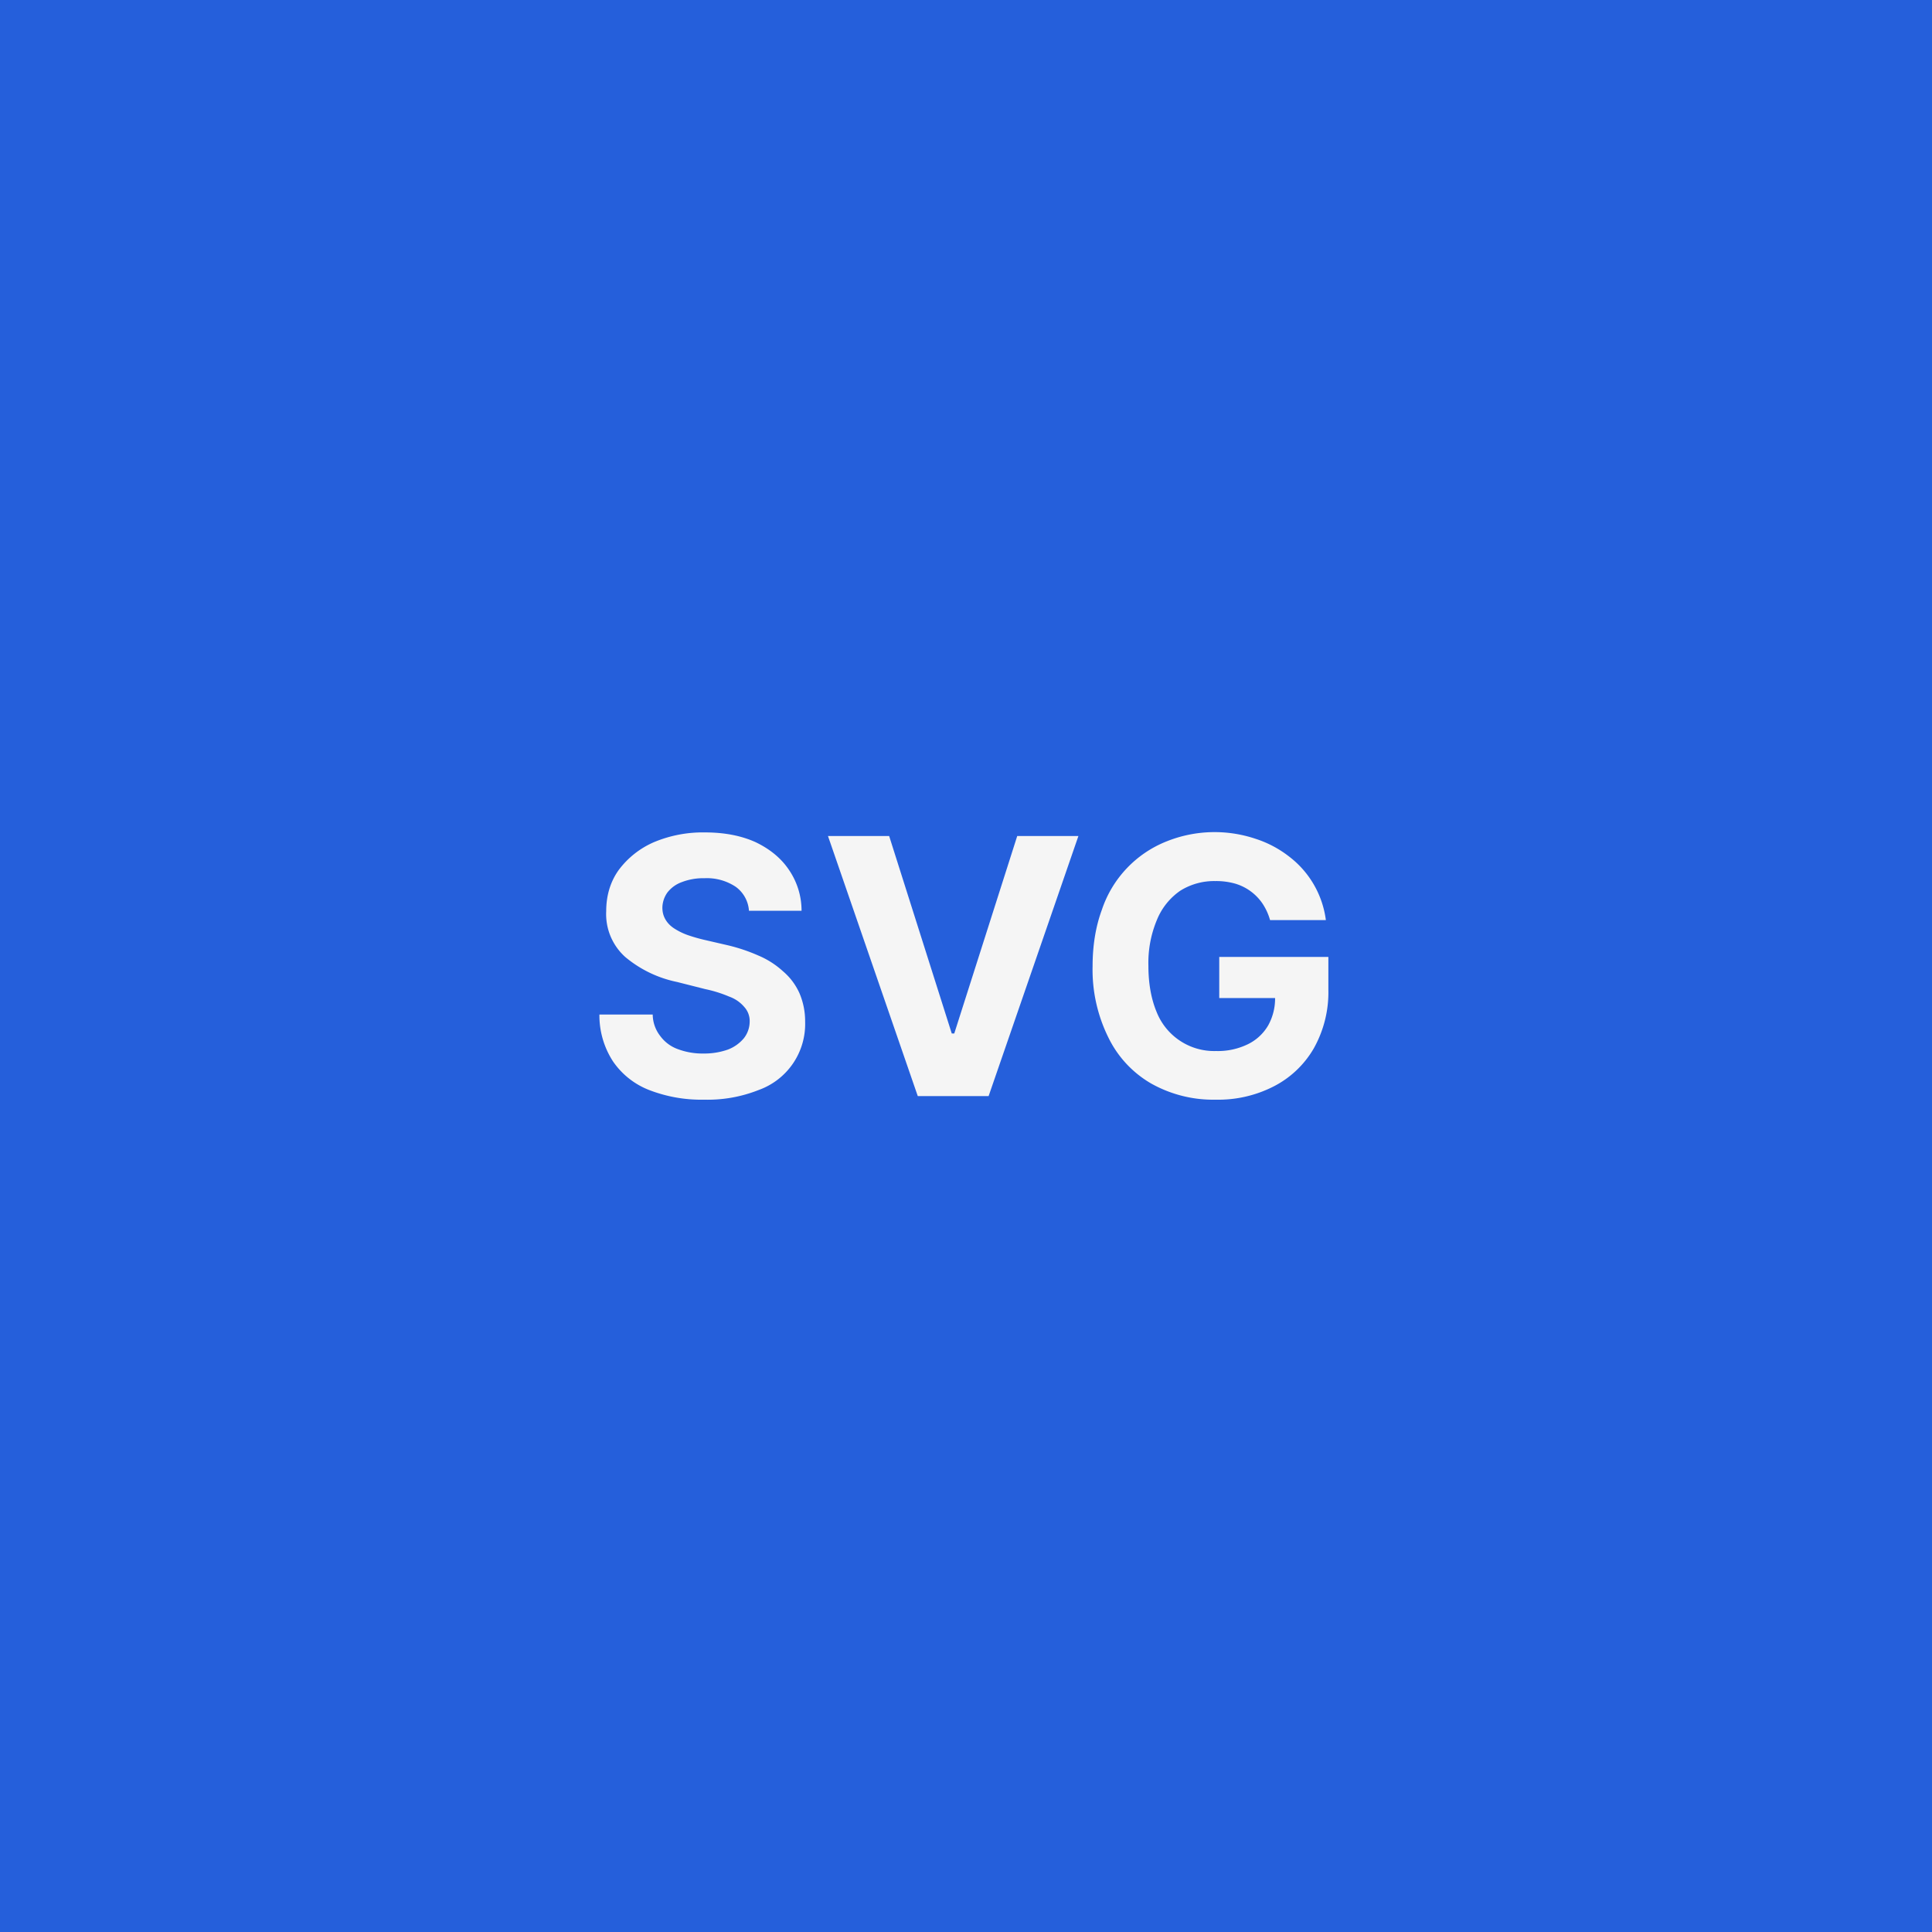 <svg viewBox="0 0 1080 1080" xmlns="http://www.w3.org/2000/svg" xml:space="preserve" style="fill-rule:evenodd;clip-rule:evenodd;stroke-linejoin:round;stroke-miterlimit:2"><path style="fill:#255fdb" d="M0 0h1080v1080H0z"/><path d="M.458-.518a.09.09 0 0 0-.037-.067.145.145 0 0 0-.087-.024.167.167 0 0 0-.064.011.089.089 0 0 0-.04.029.075.075 0 0 0-.014.042c0 .013.003.024.009.034.006.01.014.018.025.025a.182.182 0 0 0 .037.018.482.482 0 0 0 .045.013l.065.015a.493.493 0 0 1 .087.029.24.24 0 0 1 .069.044c.02.017.035.037.046.061a.2.2 0 0 1 .016.08.196.196 0 0 1-.13.191.386.386 0 0 1-.152.027.404.404 0 0 1-.154-.027.218.218 0 0 1-.101-.08.236.236 0 0 1-.038-.131h.149a.099.099 0 0 0 .021.06.105.105 0 0 0 .05.037.196.196 0 0 0 .071.012.198.198 0 0 0 .068-.011.108.108 0 0 0 .045-.032.076.076 0 0 0 .016-.046.058.058 0 0 0-.015-.041.098.098 0 0 0-.042-.029.356.356 0 0 0-.067-.021l-.079-.02a.328.328 0 0 1-.145-.07.161.161 0 0 1-.053-.128c0-.044.012-.083.035-.115A.243.243 0 0 1 .193-.71a.353.353 0 0 1 .142-.027c.054 0 .101.009.141.027.04.019.072.045.094.078a.202.202 0 0 1 .035.114H.458Z" style="fill:#f5f5f5;fill-rule:nonzero" transform="matrix(200 0 0 200 327.074 612.727)"/><path d="m.195-.727.175.552h.007l.176-.552h.171L.473 0H.275L.024-.727h.171Z" style="fill:#f5f5f5;fill-rule:nonzero" transform="matrix(200 0 0 200 458.04 612.727)"/><path d="M.546-.492a.162.162 0 0 0-.021-.046.14.14 0 0 0-.077-.056.193.193 0 0 0-.055-.007.178.178 0 0 0-.098.027.182.182 0 0 0-.065.081.31.31 0 0 0-.024.129c0 .05.008.093.023.129a.173.173 0 0 0 .166.109.191.191 0 0 0 .089-.019.133.133 0 0 0 .057-.053.155.155 0 0 0 .019-.08l.031.004H.404v-.115h.305v.092a.32.32 0 0 1-.041.164.273.273 0 0 1-.112.106.34.34 0 0 1-.162.037.354.354 0 0 1-.18-.045.3.3 0 0 1-.12-.129.427.427 0 0 1-.044-.199c0-.059.009-.112.026-.158a.312.312 0 0 1 .181-.191.36.36 0 0 1 .249-.007.303.303 0 0 1 .094.05.266.266 0 0 1 .102.177H.546Z" style="fill:#f5f5f5;fill-rule:nonzero" transform="matrix(200 0 0 200 600.767 612.727)"/></svg>